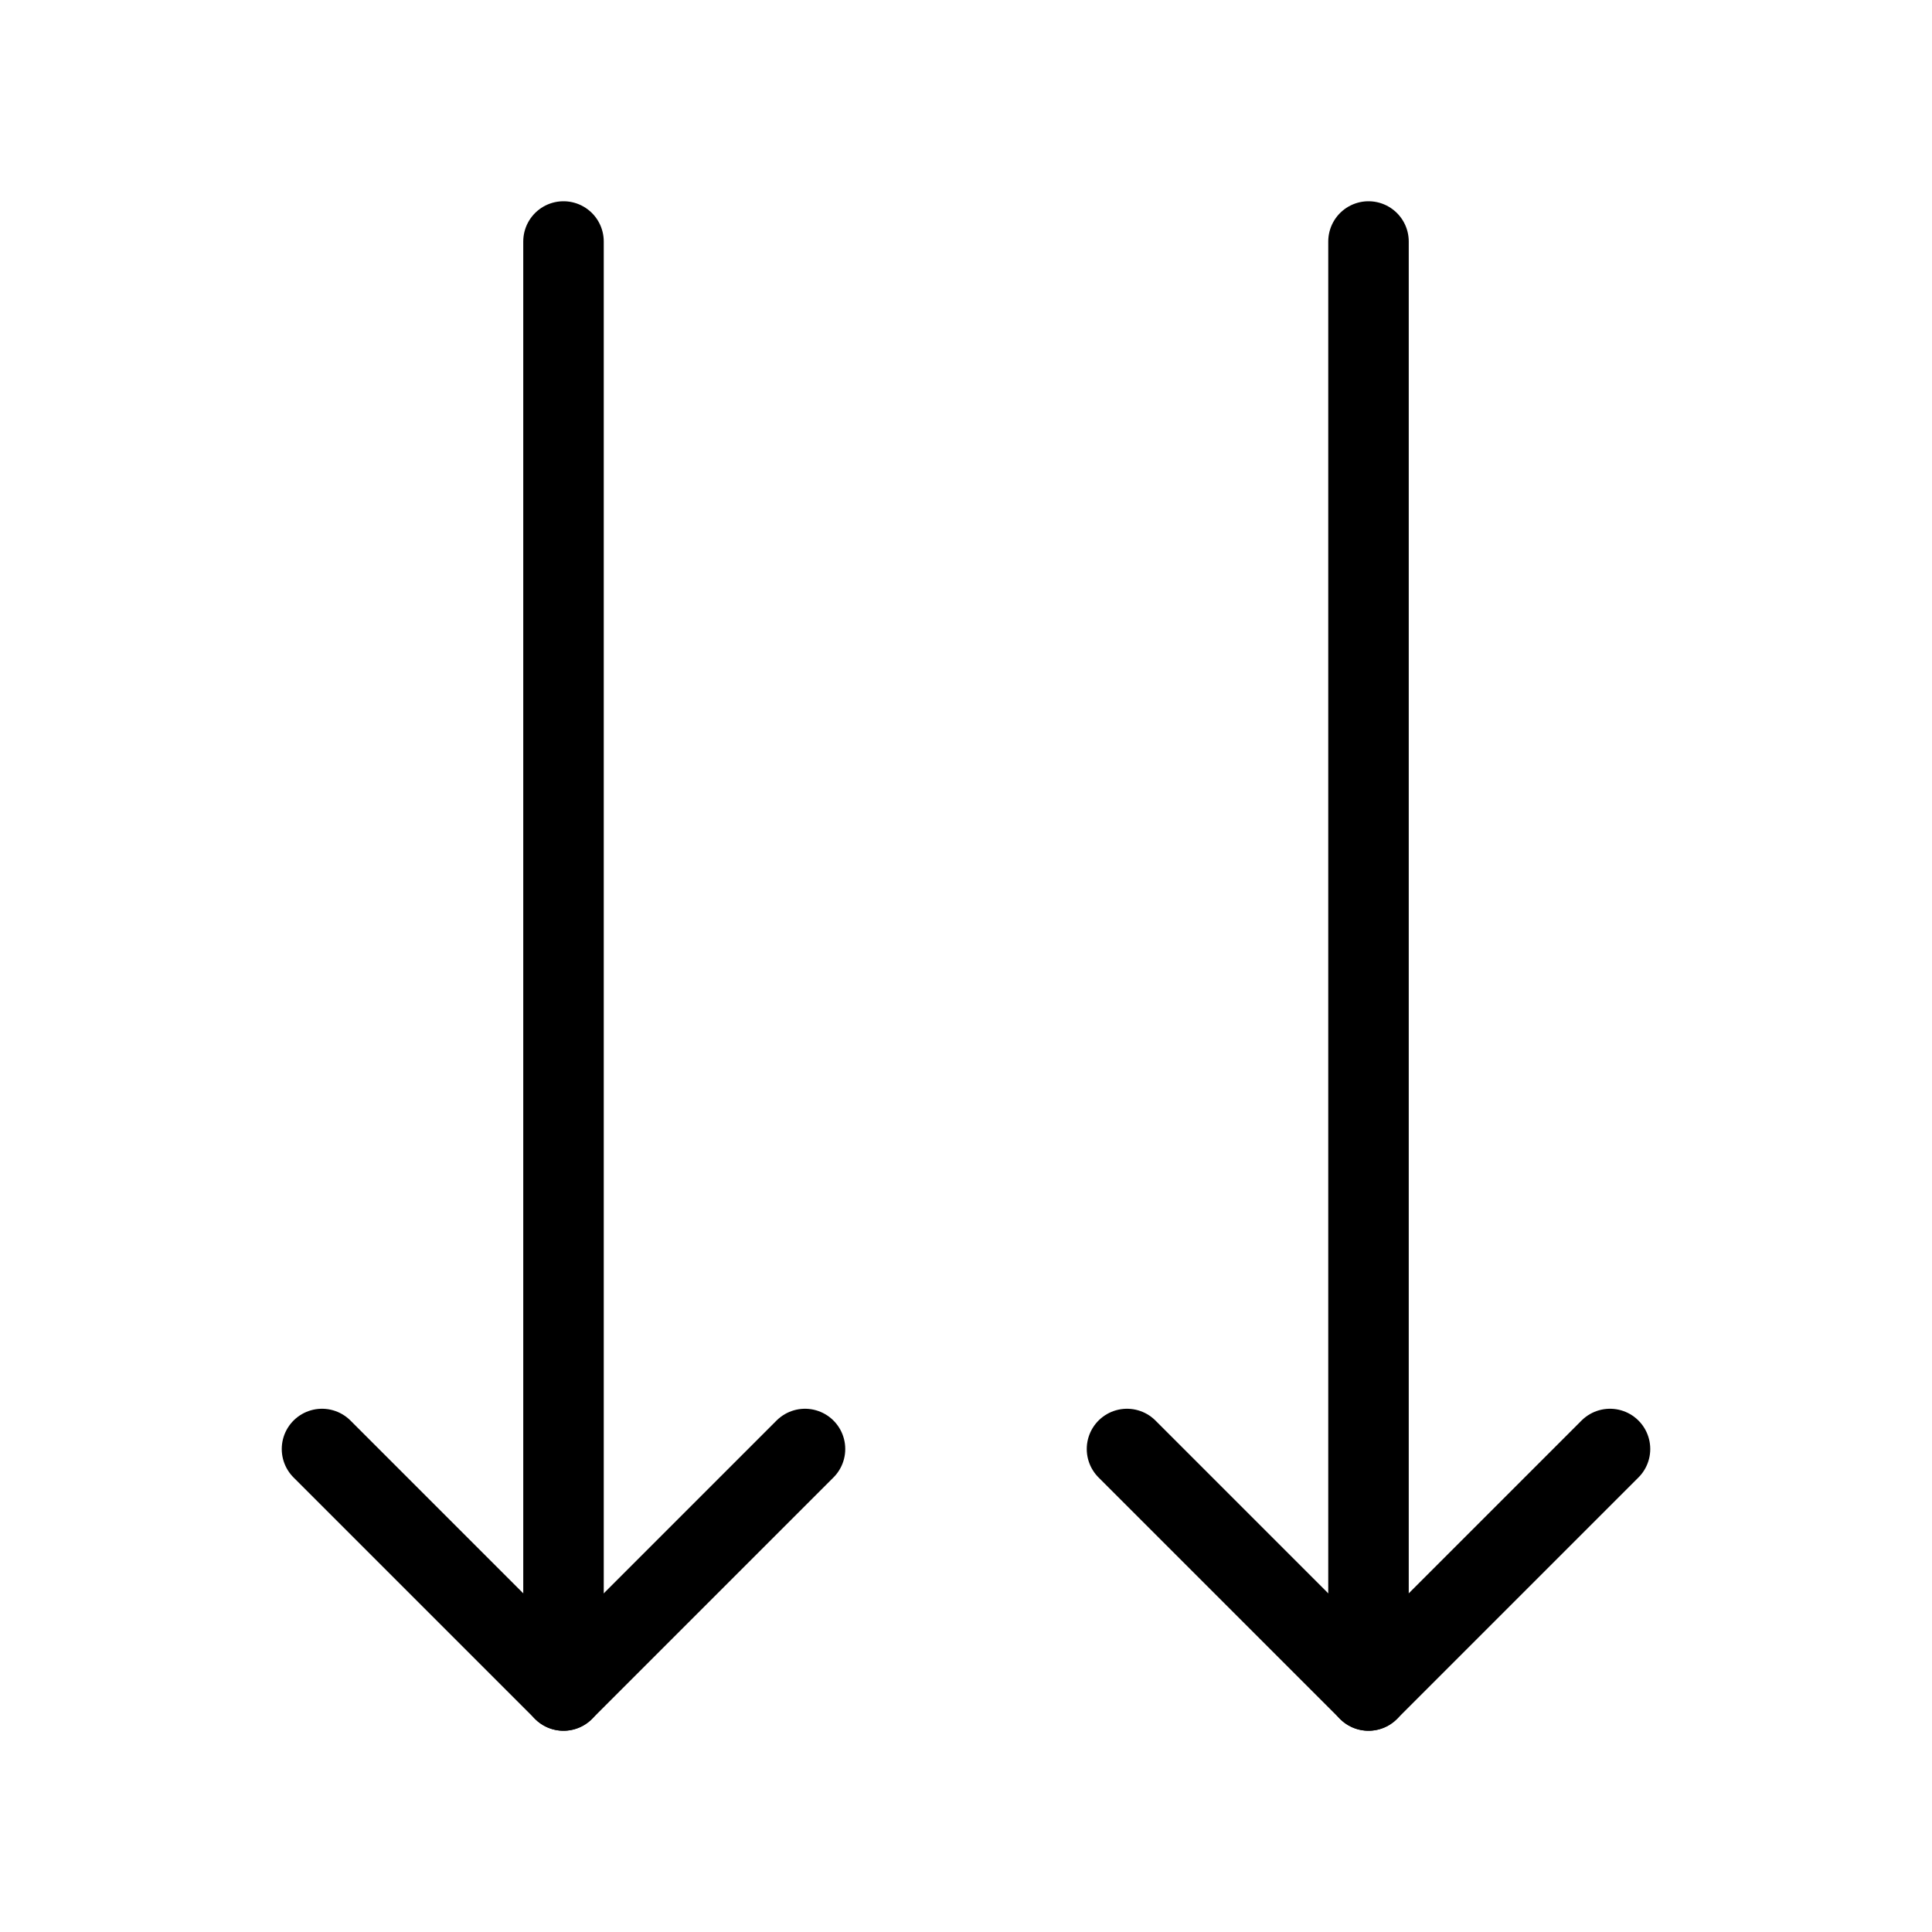 <svg xmlns="http://www.w3.org/2000/svg" viewBox="0 0 24 24" stroke-width="1" stroke="currentColor" fill="none" stroke-linecap="round" stroke-linejoin="round">
  <path stroke="none" d="M0 0h24v24H0z" fill="none"/>
  <path d="M7 21l0 -18" />
  <path d="M20 18l-3 3l-3 -3" />
  <path d="M4 18l3 3l3 -3" />
  <path d="M17 21l0 -18" />
</svg>


